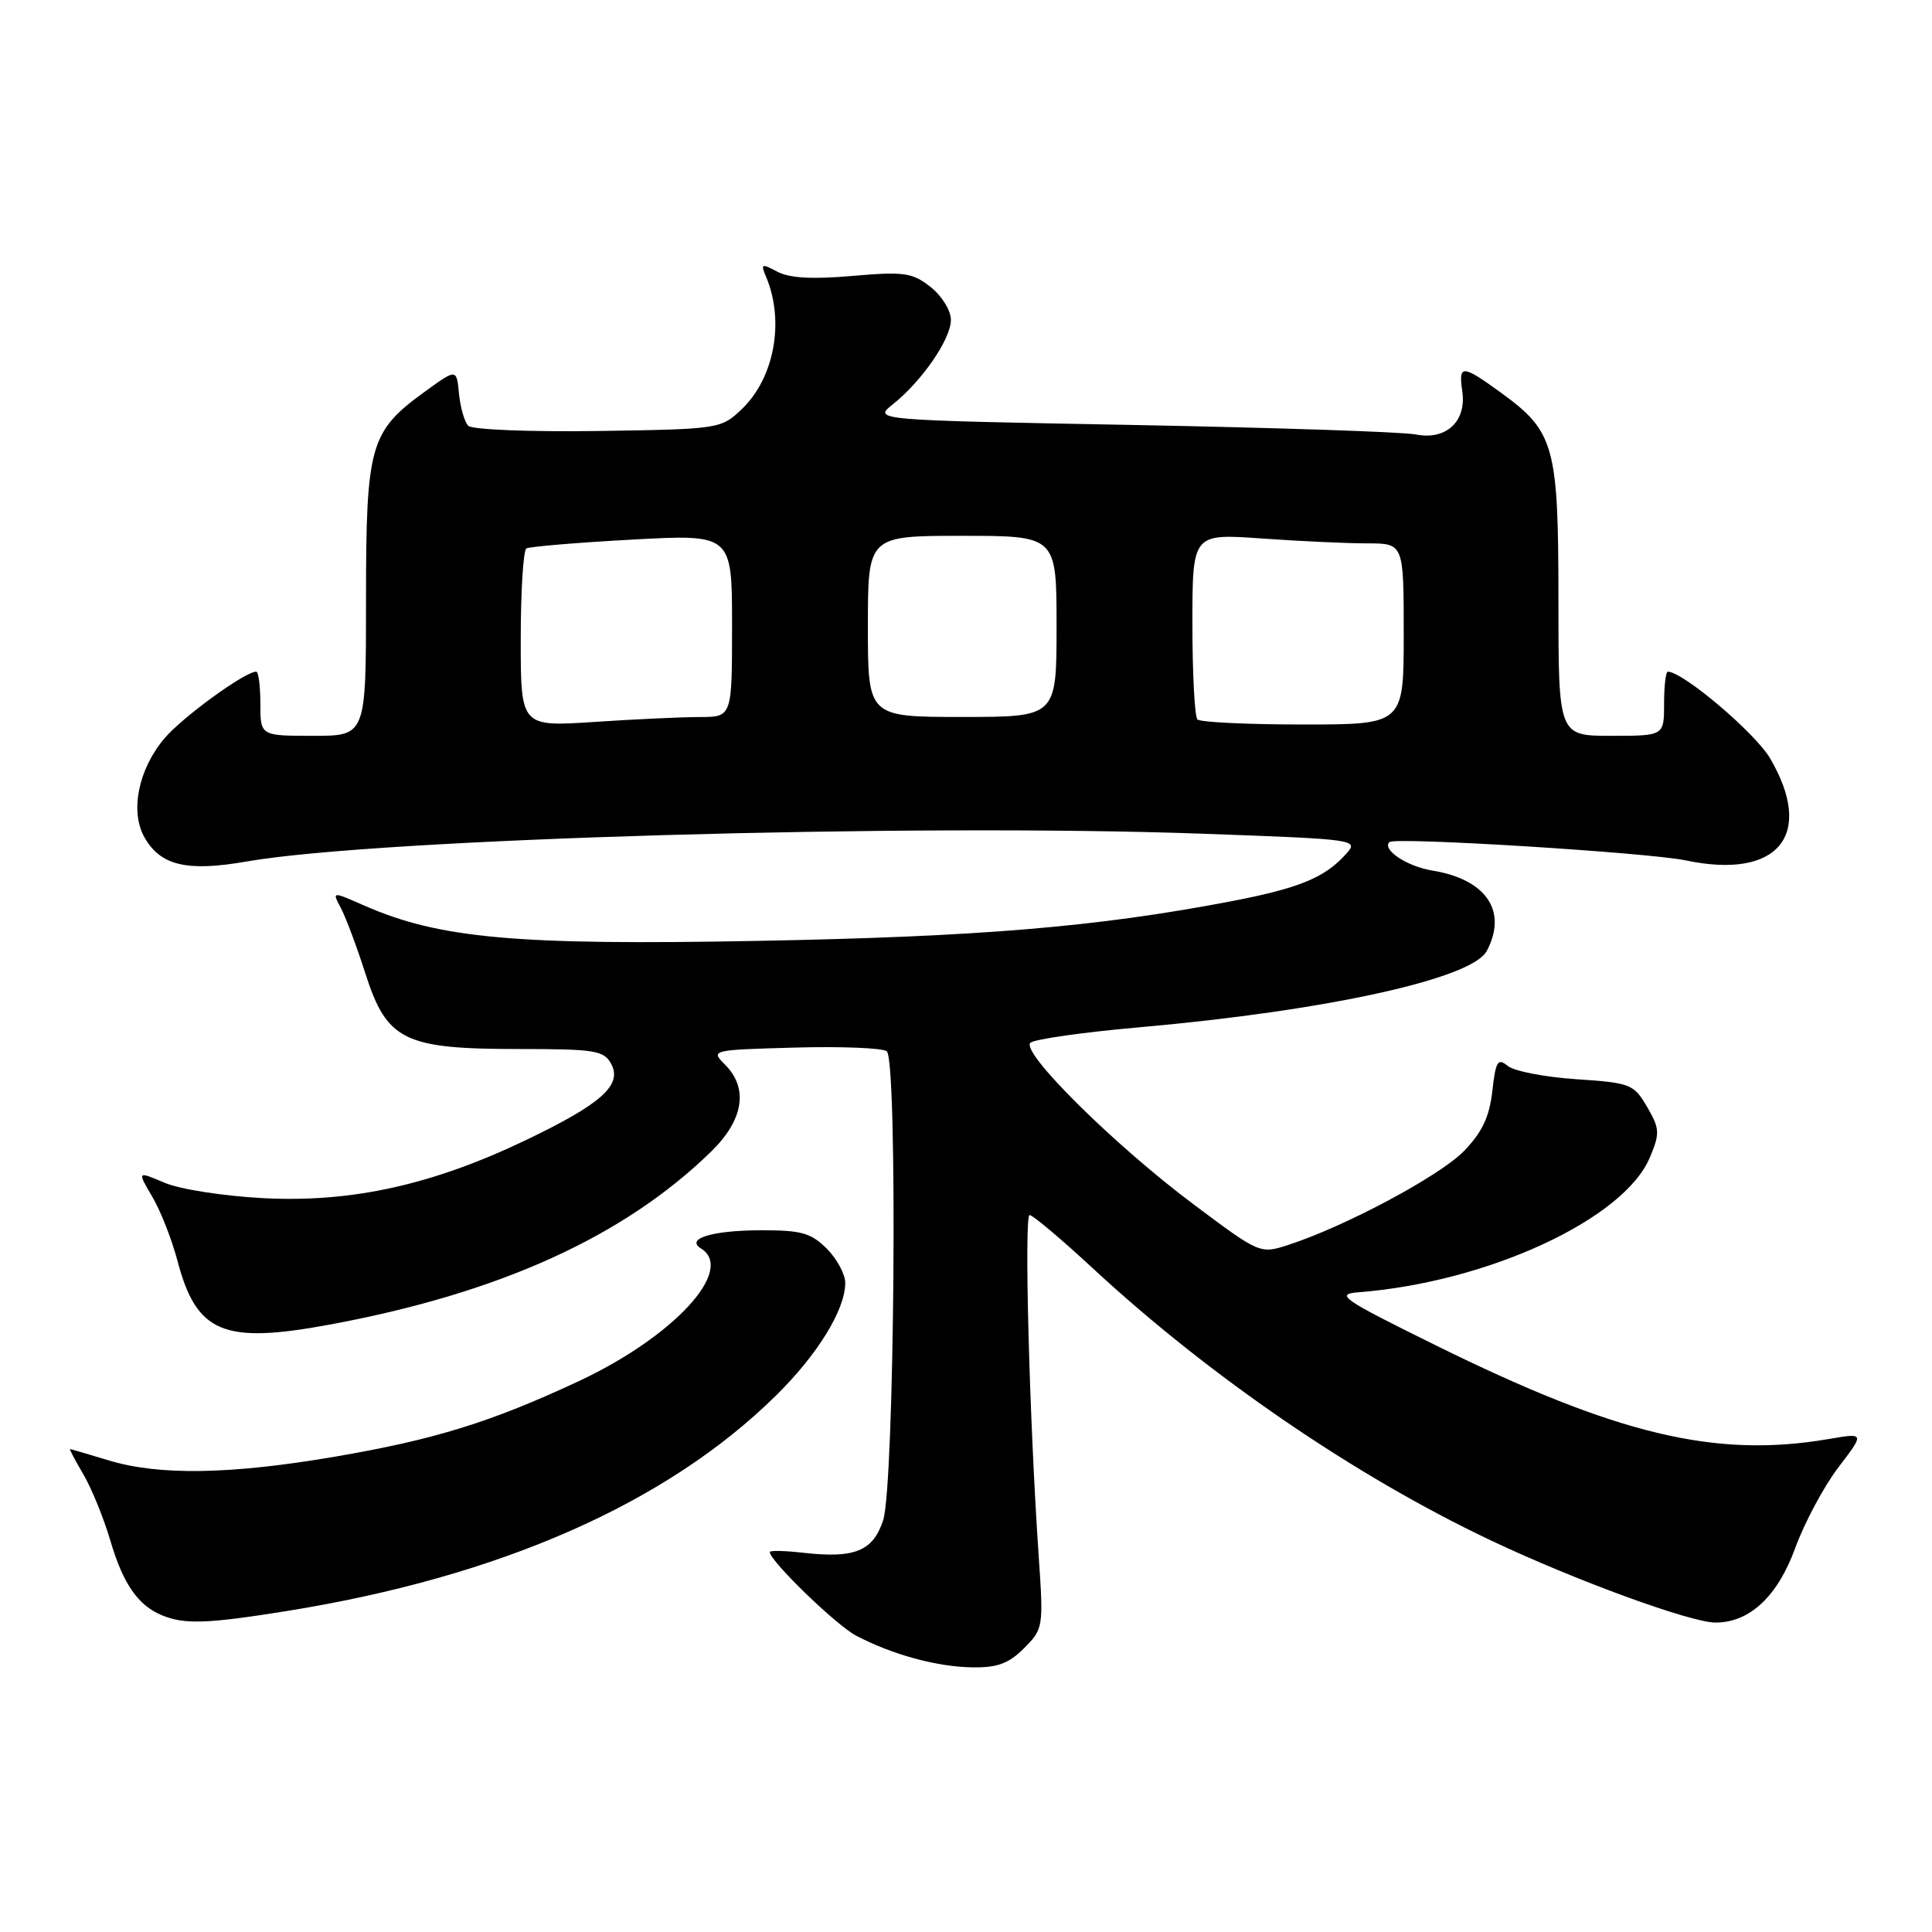 <?xml version="1.0" encoding="UTF-8" standalone="no"?>
<!DOCTYPE svg PUBLIC "-//W3C//DTD SVG 1.1//EN" "http://www.w3.org/Graphics/SVG/1.1/DTD/svg11.dtd" >
<svg xmlns="http://www.w3.org/2000/svg" xmlns:xlink="http://www.w3.org/1999/xlink" version="1.1" viewBox="0 0 256 256">
 <g >
 <path fill="currentColor"
d=" M 135.69 218.40 C 138.24 215.85 138.28 215.61 137.63 206.15 C 136.40 188.20 135.68 161.00 136.43 161.00 C 136.84 161.00 140.63 164.19 144.84 168.09 C 160.32 182.42 179.59 195.60 197.50 204.09 C 208.67 209.39 224.02 215.00 227.33 215.00 C 231.84 214.99 235.54 211.53 237.87 205.14 C 239.10 201.77 241.67 196.96 243.59 194.44 C 247.09 189.86 247.09 189.86 242.30 190.68 C 227.32 193.24 214.27 190.12 190.24 178.26 C 177.78 172.11 176.86 171.48 180.03 171.23 C 197.14 169.90 215.21 161.54 218.62 153.36 C 219.96 150.16 219.93 149.56 218.25 146.67 C 216.48 143.64 216.06 143.48 208.85 143.00 C 204.69 142.72 200.61 141.93 199.78 141.24 C 198.47 140.15 198.19 140.60 197.74 144.57 C 197.36 147.99 196.39 150.04 193.97 152.53 C 190.79 155.81 178.25 162.51 170.73 164.95 C 166.97 166.17 166.93 166.15 158.23 159.64 C 147.67 151.75 135.18 139.38 136.54 138.17 C 137.07 137.70 143.57 136.77 151.00 136.12 C 175.70 133.94 195.02 129.70 196.99 126.03 C 199.81 120.75 196.95 116.51 189.77 115.35 C 186.44 114.81 183.07 112.57 184.11 111.58 C 184.83 110.88 218.43 112.97 223.39 114.01 C 235.61 116.58 240.50 110.65 234.55 100.49 C 232.57 97.11 223.00 89.00 220.99 89.00 C 220.72 89.00 220.50 90.91 220.50 93.25 C 220.50 97.50 220.50 97.50 213.50 97.50 C 206.50 97.50 206.50 97.50 206.50 79.50 C 206.50 59.01 205.99 57.18 198.81 51.98 C 193.73 48.30 193.24 48.28 193.76 51.84 C 194.35 55.83 191.62 58.37 187.60 57.57 C 185.91 57.23 169.04 56.67 150.10 56.31 C 115.68 55.67 115.68 55.67 118.31 53.57 C 122.18 50.48 126.00 44.93 126.00 42.38 C 126.00 41.14 124.79 39.20 123.30 38.02 C 120.88 36.12 119.81 35.97 112.95 36.56 C 107.64 37.03 104.60 36.85 103.00 36.00 C 100.92 34.89 100.77 34.95 101.49 36.63 C 104.00 42.54 102.62 50.09 98.27 54.23 C 95.54 56.83 95.29 56.87 79.22 57.11 C 70.23 57.24 62.54 56.93 62.05 56.42 C 61.55 55.92 61.00 54.00 60.82 52.17 C 60.50 48.84 60.50 48.84 56.29 51.90 C 49.00 57.19 48.50 58.96 48.50 79.50 C 48.50 97.50 48.50 97.50 41.50 97.50 C 34.50 97.50 34.50 97.50 34.50 93.25 C 34.50 90.91 34.25 89.00 33.95 89.00 C 32.44 89.00 24.14 95.05 21.77 97.86 C 18.33 101.95 17.21 107.51 19.13 110.93 C 21.25 114.70 24.77 115.54 32.69 114.15 C 50.00 111.13 120.69 109.08 159.30 110.47 C 179.99 111.22 180.10 111.24 178.31 113.21 C 175.49 116.33 172.06 117.72 162.95 119.46 C 145.23 122.83 129.86 124.12 100.50 124.67 C 68.41 125.28 58.19 124.36 48.24 119.98 C 43.99 118.11 43.99 118.11 45.15 120.28 C 45.79 121.48 47.26 125.39 48.41 128.98 C 51.26 137.88 53.53 139.00 68.71 139.00 C 78.86 139.00 80.03 139.19 80.99 140.98 C 82.49 143.78 79.67 146.29 69.66 151.08 C 57.32 156.99 46.67 159.35 35.04 158.77 C 29.73 158.50 23.88 157.60 21.83 156.73 C 18.17 155.17 18.17 155.17 20.17 158.56 C 21.27 160.42 22.78 164.26 23.52 167.08 C 26.04 176.63 29.59 178.12 43.61 175.53 C 66.14 171.37 82.69 163.86 94.25 152.57 C 98.54 148.37 99.20 144.20 96.06 141.06 C 94.14 139.14 94.24 139.12 105.31 138.81 C 111.47 138.64 116.95 138.86 117.50 139.30 C 118.97 140.47 118.53 196.87 117.02 201.45 C 115.67 205.54 113.26 206.52 106.44 205.75 C 104.00 205.47 102.00 205.43 102.00 205.65 C 102.00 206.82 110.83 215.38 113.45 216.74 C 118.27 219.26 124.14 220.86 128.80 220.93 C 132.14 220.99 133.67 220.43 135.69 218.40 Z  M 38.00 213.47 C 66.23 208.93 88.28 199.23 102.80 184.94 C 108.34 179.49 112.00 173.54 112.00 169.99 C 112.00 168.85 110.90 166.80 109.55 165.45 C 107.45 163.36 106.16 163.00 100.80 163.02 C 94.38 163.03 90.78 164.13 92.89 165.43 C 97.46 168.26 89.26 177.14 76.65 183.03 C 65.04 188.45 57.55 190.77 44.36 193.02 C 30.57 195.38 21.08 195.54 14.41 193.51 C 11.71 192.69 9.40 192.02 9.28 192.01 C 9.16 192.00 9.96 193.51 11.04 195.35 C 12.13 197.19 13.73 201.13 14.61 204.10 C 16.30 209.87 18.29 212.74 21.50 214.05 C 24.46 215.26 27.47 215.16 38.00 213.47 Z  M 69.00 84.71 C 69.00 78.33 69.34 72.92 69.75 72.67 C 70.16 72.43 76.46 71.90 83.75 71.50 C 97.00 70.78 97.00 70.78 97.00 82.89 C 97.00 95.00 97.00 95.00 92.75 95.01 C 90.41 95.01 84.11 95.30 78.75 95.66 C 69.00 96.30 69.00 96.30 69.00 84.71 Z  M 158.67 95.33 C 158.30 94.97 158.00 89.27 158.00 82.68 C 158.00 70.70 158.00 70.70 167.15 71.35 C 172.19 71.71 178.49 72.00 181.15 72.00 C 186.00 72.00 186.00 72.00 186.00 84.00 C 186.00 96.00 186.00 96.00 172.67 96.00 C 165.33 96.00 159.03 95.70 158.67 95.33 Z  M 115.00 83.00 C 115.00 71.00 115.00 71.00 127.50 71.00 C 140.00 71.00 140.00 71.00 140.00 83.00 C 140.00 95.00 140.00 95.00 127.50 95.00 C 115.00 95.00 115.00 95.00 115.00 83.00 Z "/>
</g>
</svg>